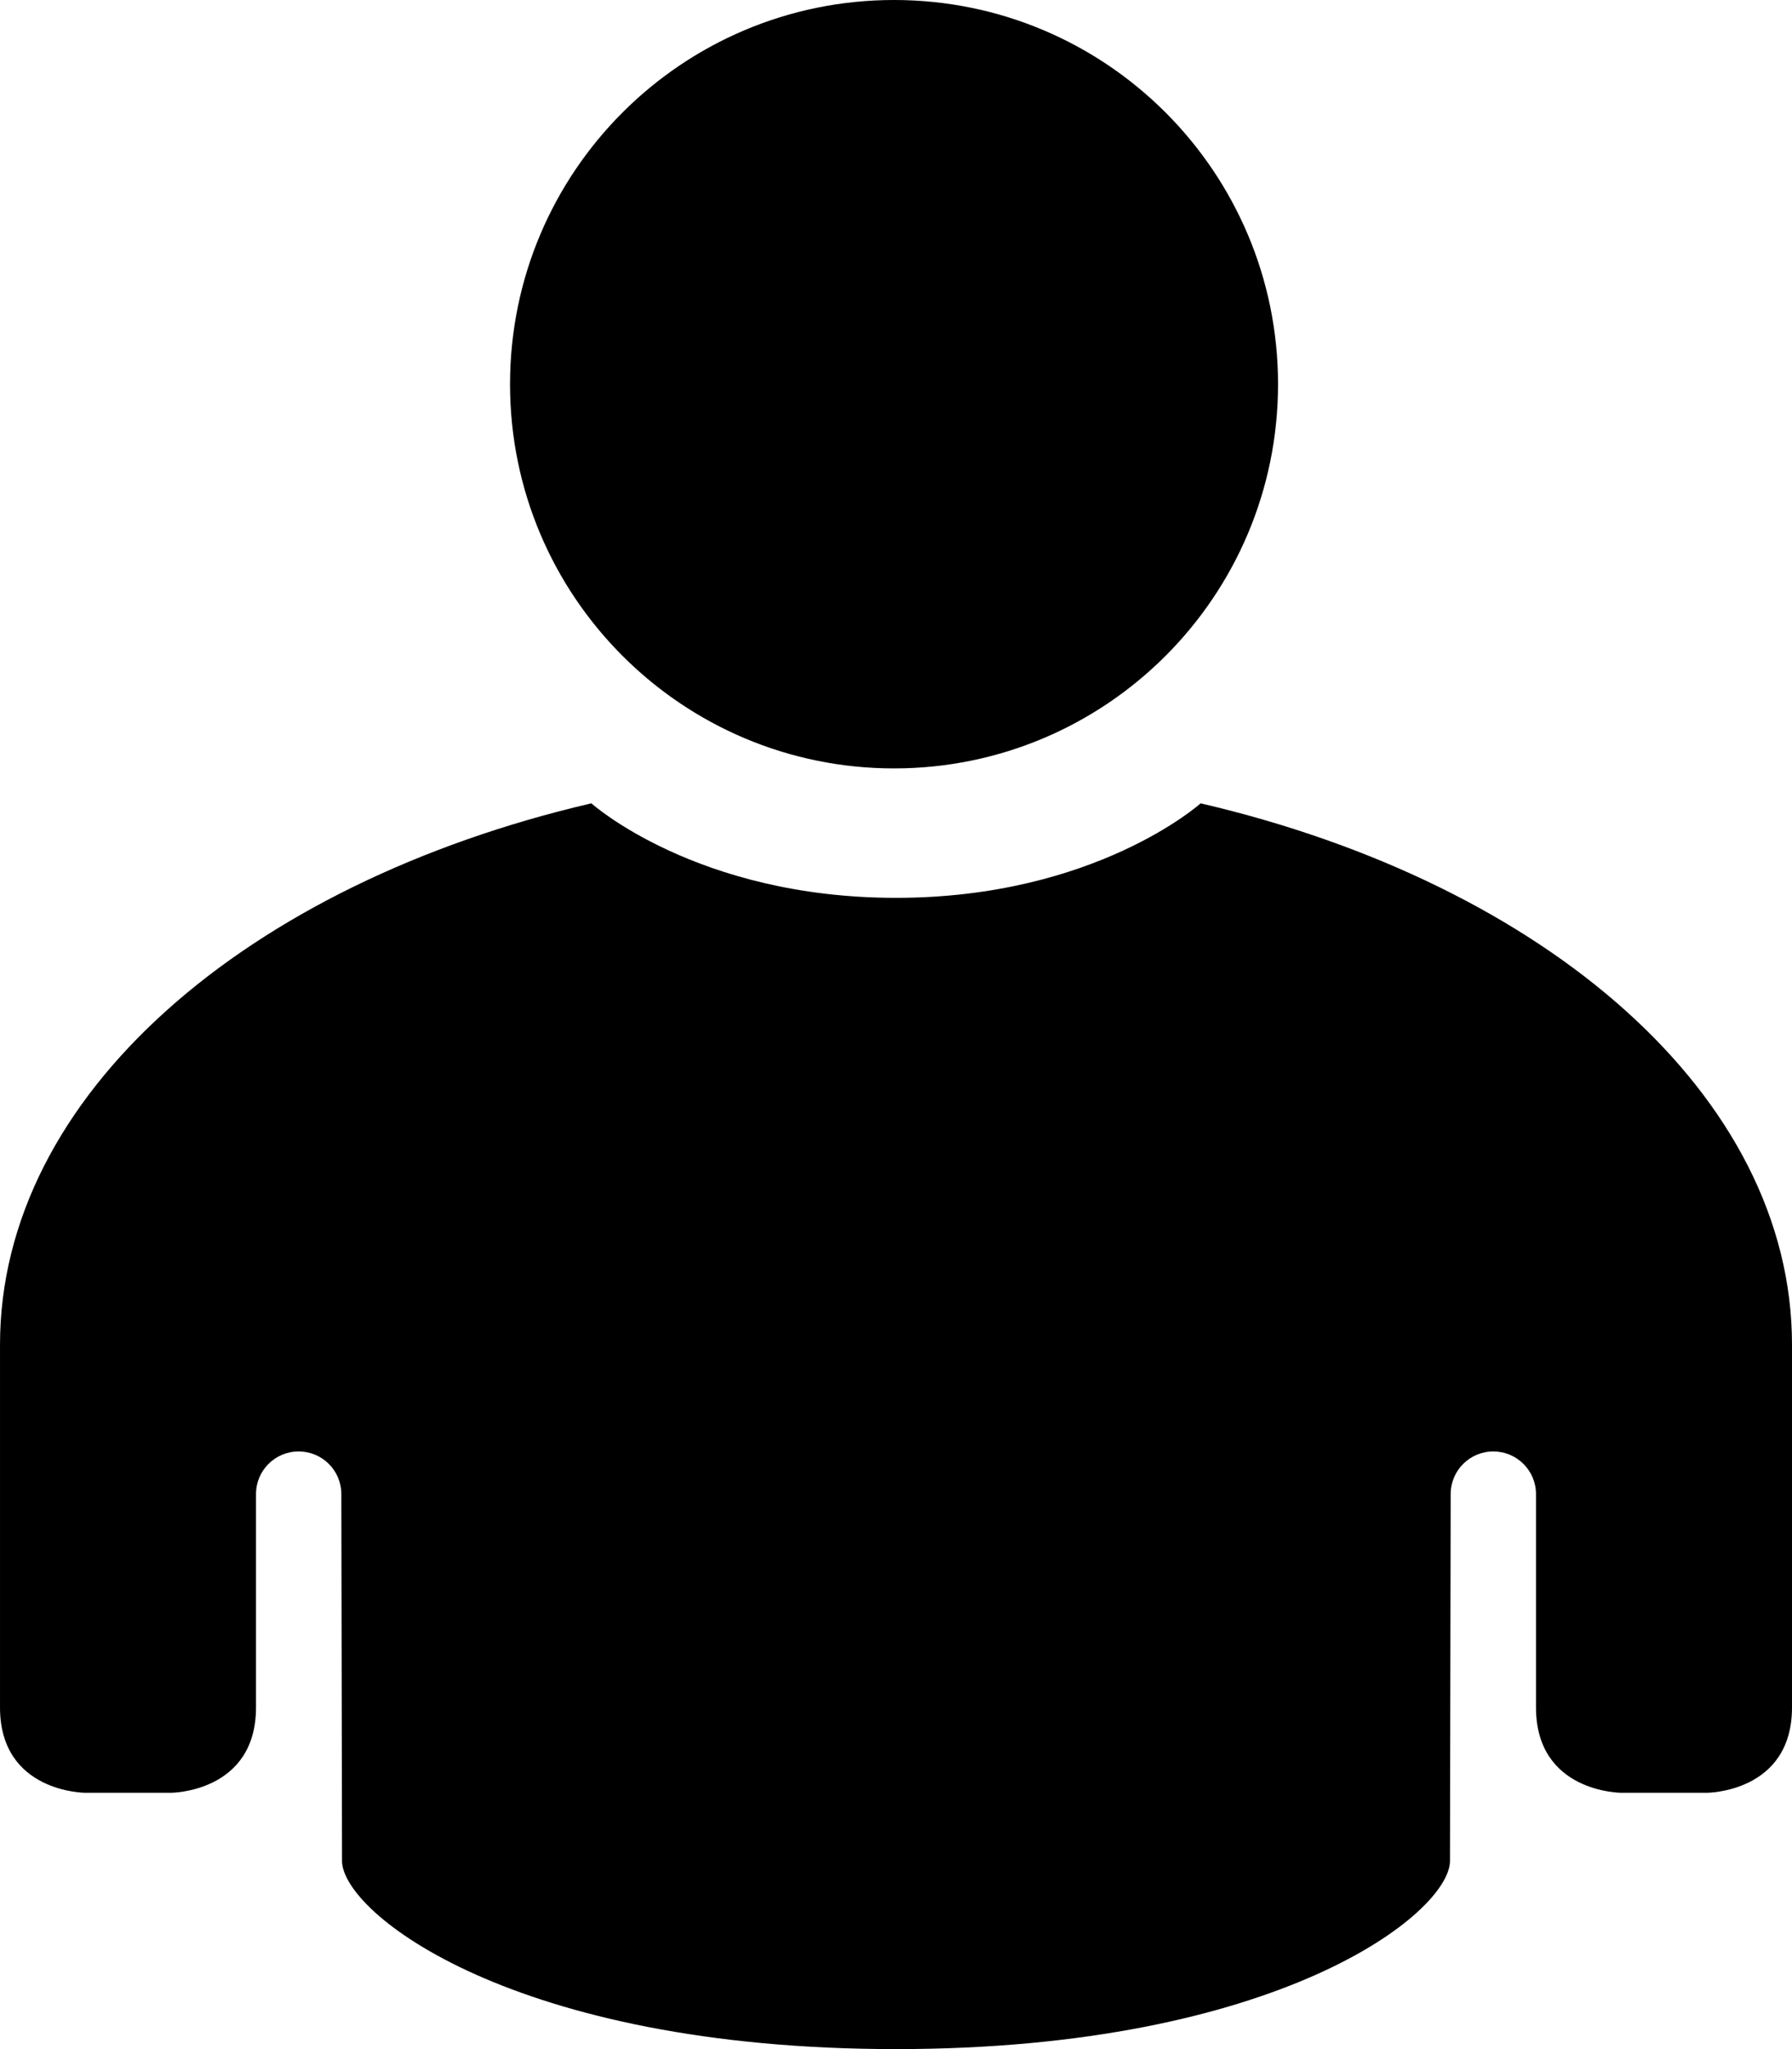 <?xml version="1.0" encoding="UTF-8" standalone="no"?>
<!-- Created with Inkscape (http://www.inkscape.org/) -->

<svg
   xmlns:dc="http://purl.org/dc/elements/1.1/"
   xmlns:cc="http://creativecommons.org/ns#"
   xmlns:rdf="http://www.w3.org/1999/02/22-rdf-syntax-ns#"
   xmlns:svg="http://www.w3.org/2000/svg"
   xmlns="http://www.w3.org/2000/svg"
   xmlns:sodipodi="http://sodipodi.sourceforge.net/DTD/sodipodi-0.dtd"
   xmlns:inkscape="http://www.inkscape.org/namespaces/inkscape"
   width="21"
   height="24"
   id="svg5240"
   version="1.1"
   inkscape:version="0.48.4 r9939"
   sodipodi:docname="New document 13">
  <defs
     id="defs5242" />
  <sodipodi:namedview
     id="base"
     pagecolor="#ffffff"
     bordercolor="#666666"
     borderopacity="1.0"
     inkscape:pageopacity="0.0"
     inkscape:pageshadow="2"
     inkscape:zoom="5.6"
     inkscape:cx="-31.896806"
     inkscape:cy="7.1609979"
     inkscape:document-units="px"
     inkscape:current-layer="layer1"
     showgrid="false"
     fit-margin-top="0"
     fit-margin-left="0"
     fit-margin-right="0"
     fit-margin-bottom="0"
     inkscape:window-width="1142"
     inkscape:window-height="872"
     inkscape:window-x="1810"
     inkscape:window-y="130"
     inkscape:window-maximized="0" />
  <g
     inkscape:label="Layer 1"
     inkscape:groupmode="layer"
     id="layer1"
     transform="translate(-743.786,-414.648)">
    <path
       style="fill:#000000;fill-opacity:1"
       inkscape:connector-curvature="0"
       d="m 763.786,435.646 h -1 c 0,0 -1,0 -1,-1 v -2.498 c 0,-0.277 -0.225,-0.5 -0.5,-0.5 -0.275,0 -0.5,0.222 -0.5,0.5 l -0.008,4.295 c 0,0.61 -2.01,2.205 -6.492,2.205 -4.482,0 -6.492,-1.596 -6.492,-2.205 l -0.008,-4.295 c 0,-0.277 -0.224,-0.5 -0.5,-0.5 -0.276,0 -0.5,0.222 -0.5,0.5 v 2.498 c 0,1 -1,1 -1,1 h -1 c 0,0 -1,0 -1,-1 v -4.248 c 0,-2.922 2.892,-5.401 6.93,-6.341 0,0 1.234,1.107 3.57,1.107 2.336,0 3.57,-1.107 3.57,-1.107 4.037,0.94 6.93,3.419 6.93,6.341 v 4.248 c 0,1 -1,1 -1,1 z m -9.523,-11.998 c -2.485,0 -4.5,-2.015 -4.5,-4.5 0,-2.485 2.014,-4.5 4.5,-4.5 2.486,0 4.5,2.015 4.5,4.5 0,2.485 -2.015,4.5 -4.5,4.5 z"
       id="path4022" />
  </g>
</svg>
